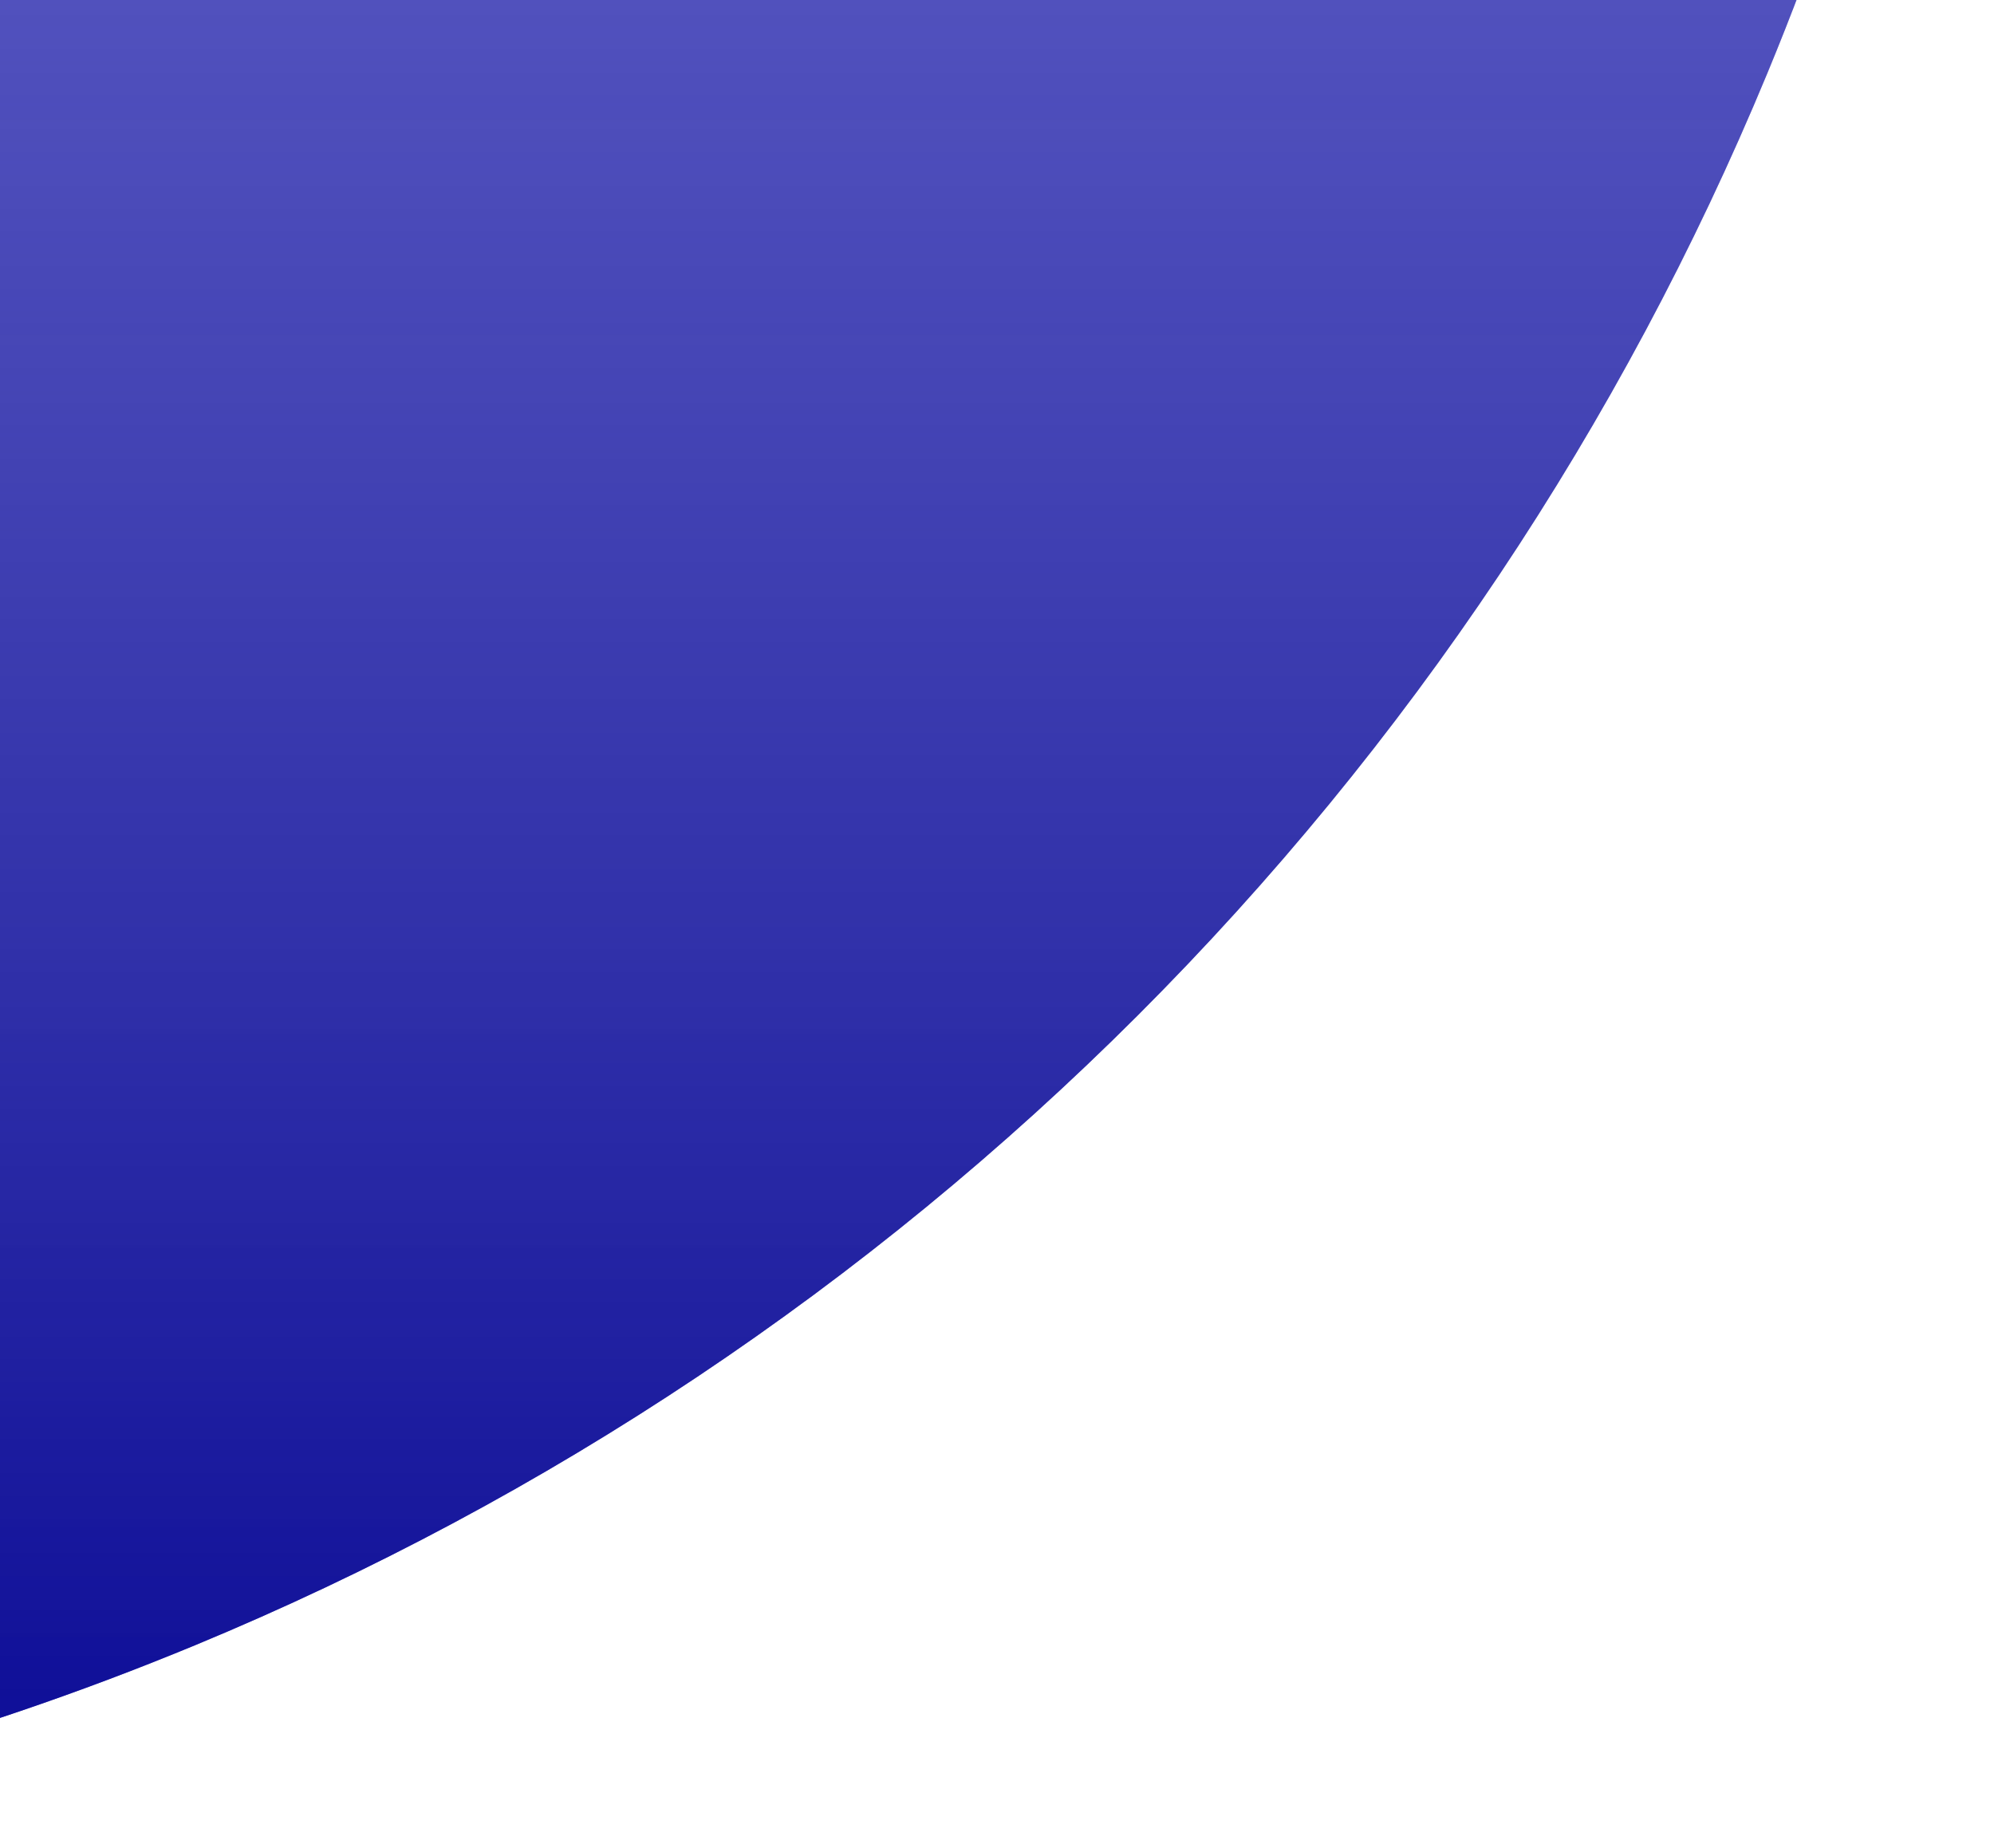 <svg width="41" height="38" viewBox="0 0 41 38" fill="none" xmlns="http://www.w3.org/2000/svg">
<path d="M-18.844 30.375C-18.844 34.793 -15.246 38.43 -10.868 37.84C-5.765 37.152 -0.762 35.806 4.015 33.828C11.262 30.826 17.846 26.426 23.393 20.88C28.94 15.333 33.34 8.748 36.342 1.501C38.32 -3.276 39.666 -8.279 40.353 -13.381C40.943 -17.76 37.307 -21.357 32.888 -21.357L-10.844 -21.357C-15.262 -21.357 -18.844 -17.776 -18.844 -13.357L-18.844 30.375Z" fill="#6A6AD2"/>
<path d="M-18.844 30.375C-18.844 34.793 -15.246 38.43 -10.868 37.84C-5.765 37.152 -0.762 35.806 4.015 33.828C11.262 30.826 17.846 26.426 23.393 20.88C28.94 15.333 33.34 8.748 36.342 1.501C38.32 -3.276 39.666 -8.279 40.353 -13.381C40.943 -17.76 37.307 -21.357 32.888 -21.357L-10.844 -21.357C-15.262 -21.357 -18.844 -17.776 -18.844 -13.357L-18.844 30.375Z" fill="url(#paint0_linear_1065_60790)"/>
<defs>
<linearGradient id="paint0_linear_1065_60790" x1="11.022" y1="-21.357" x2="11.022" y2="38.375" gradientUnits="userSpaceOnUse">
<stop stop-color="#333399" stop-opacity="0"/>
<stop offset="1" stop-color="#080895"/>
</linearGradient>
</defs>
</svg>
